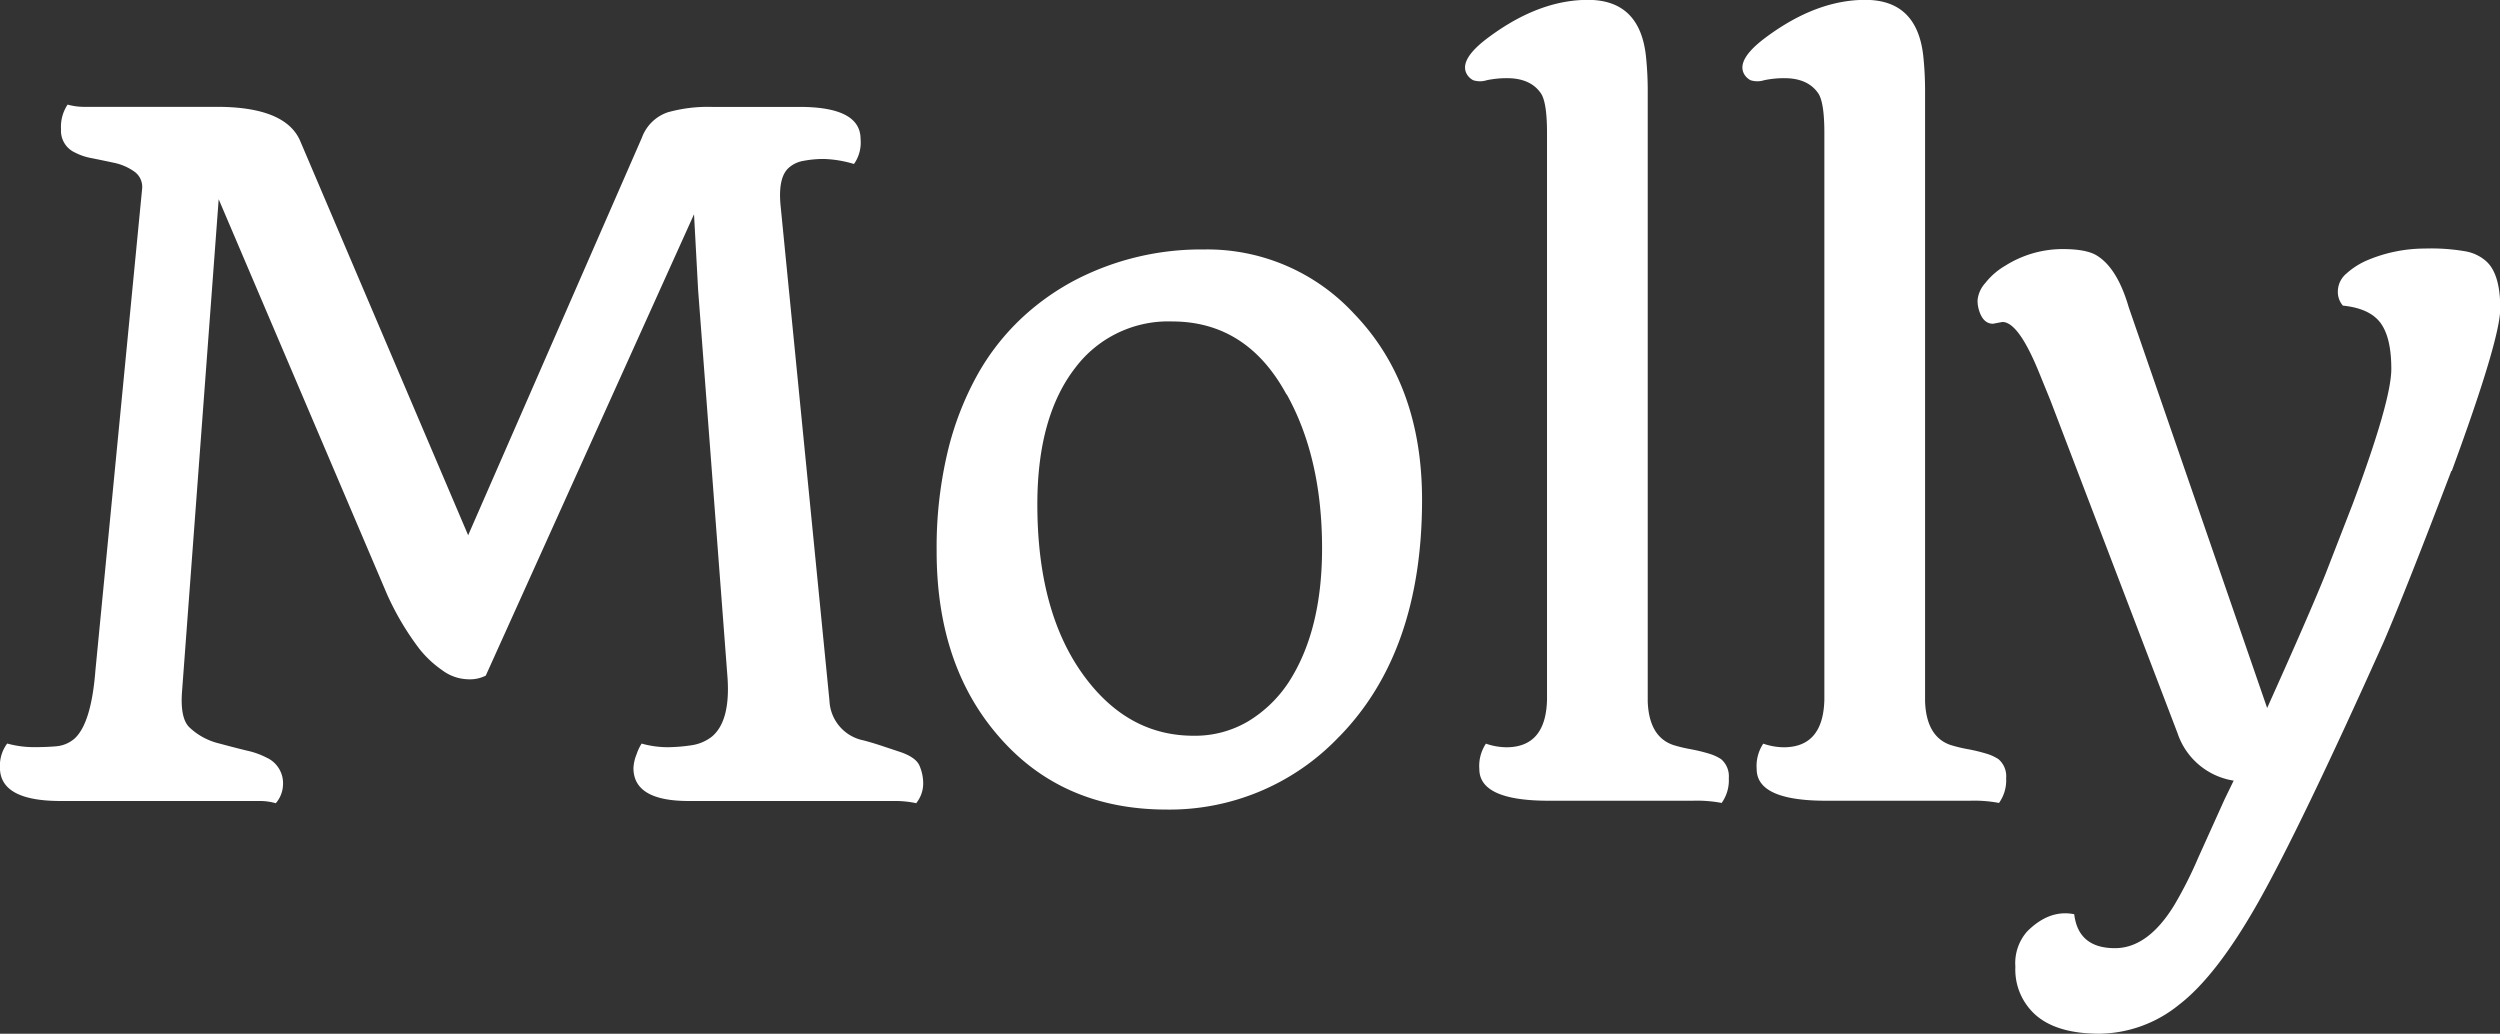 <?xml version="1.0" encoding="utf-8"?>
<svg id="Layer_1" data-name="Layer 1" xmlns="http://www.w3.org/2000/svg" viewBox="0 0 379.31 156.84"><rect x="0" y="0" width="379.31" height="156.84" fill="#333333" stroke="none"/><defs><style>.cls-1{fill:#fff;}</style></defs><title>molly-white</title><path class="cls-1" d="M150.65,133.45a15.12,15.12,0,0,0-3.23-.34H116.1q-8.38,0-8.38-5a6.22,6.22,0,0,1,.48-2.1,7.18,7.18,0,0,1,.76-1.61,14.84,14.84,0,0,0,3.81.55,25.19,25.19,0,0,0,3.64-.28,6.56,6.56,0,0,0,3.19-1.31q2.82-2.33,2.4-8.86l-4.47-58.94-.62-11.47-31.6,70a5.37,5.37,0,0,1-2.75.55,6.77,6.77,0,0,1-3.81-1.34A16.16,16.16,0,0,1,75.22,110a42,42,0,0,1-4.88-8.24L44.79,41.81l-5.57,74.81q-.27,3.92,1.1,5.29a9.87,9.87,0,0,0,4.54,2.47q2.82.76,4.4,1.13a11.74,11.74,0,0,1,2.75,1,4.25,4.25,0,0,1,2.54,4.12,4.48,4.48,0,0,1-1.1,2.82,8.72,8.72,0,0,0-2.34-.34H20.81q-9.21,0-9.21-5.08a5.66,5.66,0,0,1,1.1-3.64,15.15,15.15,0,0,0,4.05.55q2.06,0,3.5-.14a4.85,4.85,0,0,0,2.68-1.17q2.54-2.33,3.16-10.37l7.08-73A2.84,2.84,0,0,0,32,37.62a8.32,8.32,0,0,0-3.23-1.37q-1.92-.41-3.33-.69A8.69,8.69,0,0,1,23,34.73a3.62,3.62,0,0,1-2.13-3.54,6.05,6.05,0,0,1,1-3.74,9.26,9.26,0,0,0,2.34.34H44.51q10.23,0,12.57,5l25.56,60L109,32.47a6.36,6.36,0,0,1,3.92-3.85,22.53,22.53,0,0,1,6.66-.82h13.33q9.27,0,9.27,4.88a5.64,5.64,0,0,1-1,3.78,17.76,17.76,0,0,0-4.5-.76,16,16,0,0,0-3.13.28,4.47,4.47,0,0,0-2.2,1q-1.72,1.44-1.31,5.77l7.42,75.16a6.42,6.42,0,0,0,5.15,6q1.3.34,2.75.82l2.68.89q2.54.83,3.09,2.16a6.79,6.79,0,0,1,.55,2.58,4.73,4.73,0,0,1-1,3Zm64.14-10.1a35.48,35.48,0,0,1-26.17,11.06q-15.94,0-25.56-11.2-9.34-10.78-9.34-28a62.8,62.8,0,0,1,1.65-15,46.19,46.19,0,0,1,4.53-11.75,35.59,35.59,0,0,1,6.8-8.69,37.24,37.24,0,0,1,8.38-5.87,41.45,41.45,0,0,1,19.17-4.47A30.3,30.3,0,0,1,217,59.12q10.37,10.72,10.37,28.3,0,23.08-12.57,35.93Zm-8-51.94q-6-11.06-17.38-11.06a17.66,17.66,0,0,0-14.63,7Q169,74.78,169,88.11q0,16.69,7.35,26.38,6.59,8.72,16.35,8.72a15.83,15.83,0,0,0,8.24-2.16,19.33,19.33,0,0,0,6.18-5.94q5.08-7.83,5.08-20.33,0-13.74-5.36-23.36Zm66.06,62a20,20,0,0,0-4.4-.34H246.57q-10.51,0-10.51-4.81a6.12,6.12,0,0,1,1-3.85,9.79,9.79,0,0,0,3.09.55q6,0,6.18-7.21v-86q0-4.81-1-6.11-1.58-2.2-5.08-2.2a14.87,14.87,0,0,0-3.06.31,3.35,3.35,0,0,1-2.06,0,2.38,2.38,0,0,1-.93-.86q-1.38-2.27,3.43-5.77,7.56-5.56,14.91-5.56,7.83,0,8.79,8.45a50,50,0,0,1,.28,5.36v92.67q.21,5.36,3.92,6.59a22.12,22.12,0,0,0,2.58.62,25.37,25.37,0,0,1,2.71.65,7,7,0,0,1,1.92.86,3.41,3.41,0,0,1,1.17,2.89,5.9,5.9,0,0,1-1.1,3.78Zm42.08,0a20,20,0,0,0-4.4-.34H288.65q-10.51,0-10.51-4.81a6.12,6.12,0,0,1,1-3.85,9.78,9.78,0,0,0,3.09.55q6,0,6.18-7.21v-86q0-4.81-1-6.11-1.58-2.2-5.08-2.2a14.86,14.86,0,0,0-3.06.31,3.35,3.35,0,0,1-2.06,0,2.38,2.38,0,0,1-.93-.86q-1.37-2.27,3.43-5.77,7.56-5.56,14.91-5.56,7.83,0,8.79,8.45a50.21,50.21,0,0,1,.28,5.36v92.67q.21,5.36,3.92,6.59a22.16,22.16,0,0,0,2.58.62,25.39,25.39,0,0,1,2.71.65,7,7,0,0,1,1.92.86,3.4,3.4,0,0,1,1.17,2.89,5.89,5.89,0,0,1-1.1,3.78Zm68.6-50.36Q376.7,101,373.26,109q-12.64,28.17-19,39.43t-12.09,15.63a19.49,19.49,0,0,1-12,4.36q-6.32,0-9.55-2.71a9.21,9.21,0,0,1-3.23-7.45,7.27,7.27,0,0,1,1.79-5.36q3.37-3.37,7.14-2.61.62,5.15,6.18,5.15,5,0,9-6.53a62.14,62.14,0,0,0,3.64-7.21l4-8.86,1.37-2.82a10.72,10.72,0,0,1-8.52-7.21L322.7,72.31l-1.65-4.05q-3.16-7.83-5.63-7.83L314,60.7q-1.51,0-2.13-2.06a4.7,4.7,0,0,1-.21-1.58,4.53,4.53,0,0,1,1.17-2.54,10.56,10.56,0,0,1,3-2.61,16.36,16.36,0,0,1,8.73-2.54q3.64,0,5.22,1,3.09,1.92,4.81,7.83l21,60.8q6.46-14.36,8.86-20.34L368.59,88q5.84-15.66,5.84-20.44t-1.65-7q-1.65-2.2-5.7-2.61a3.18,3.18,0,0,1-.76-2.23,3.56,3.56,0,0,1,1.27-2.61,11.44,11.44,0,0,1,3.33-2.1,22.55,22.55,0,0,1,8.62-1.72,30.45,30.45,0,0,1,6.29.45,6.43,6.43,0,0,1,3,1.48q2.13,1.92,2.13,7.14,0,4.67-7.35,24.66Z" transform="translate(-11.61 -11.58)"/></svg>
